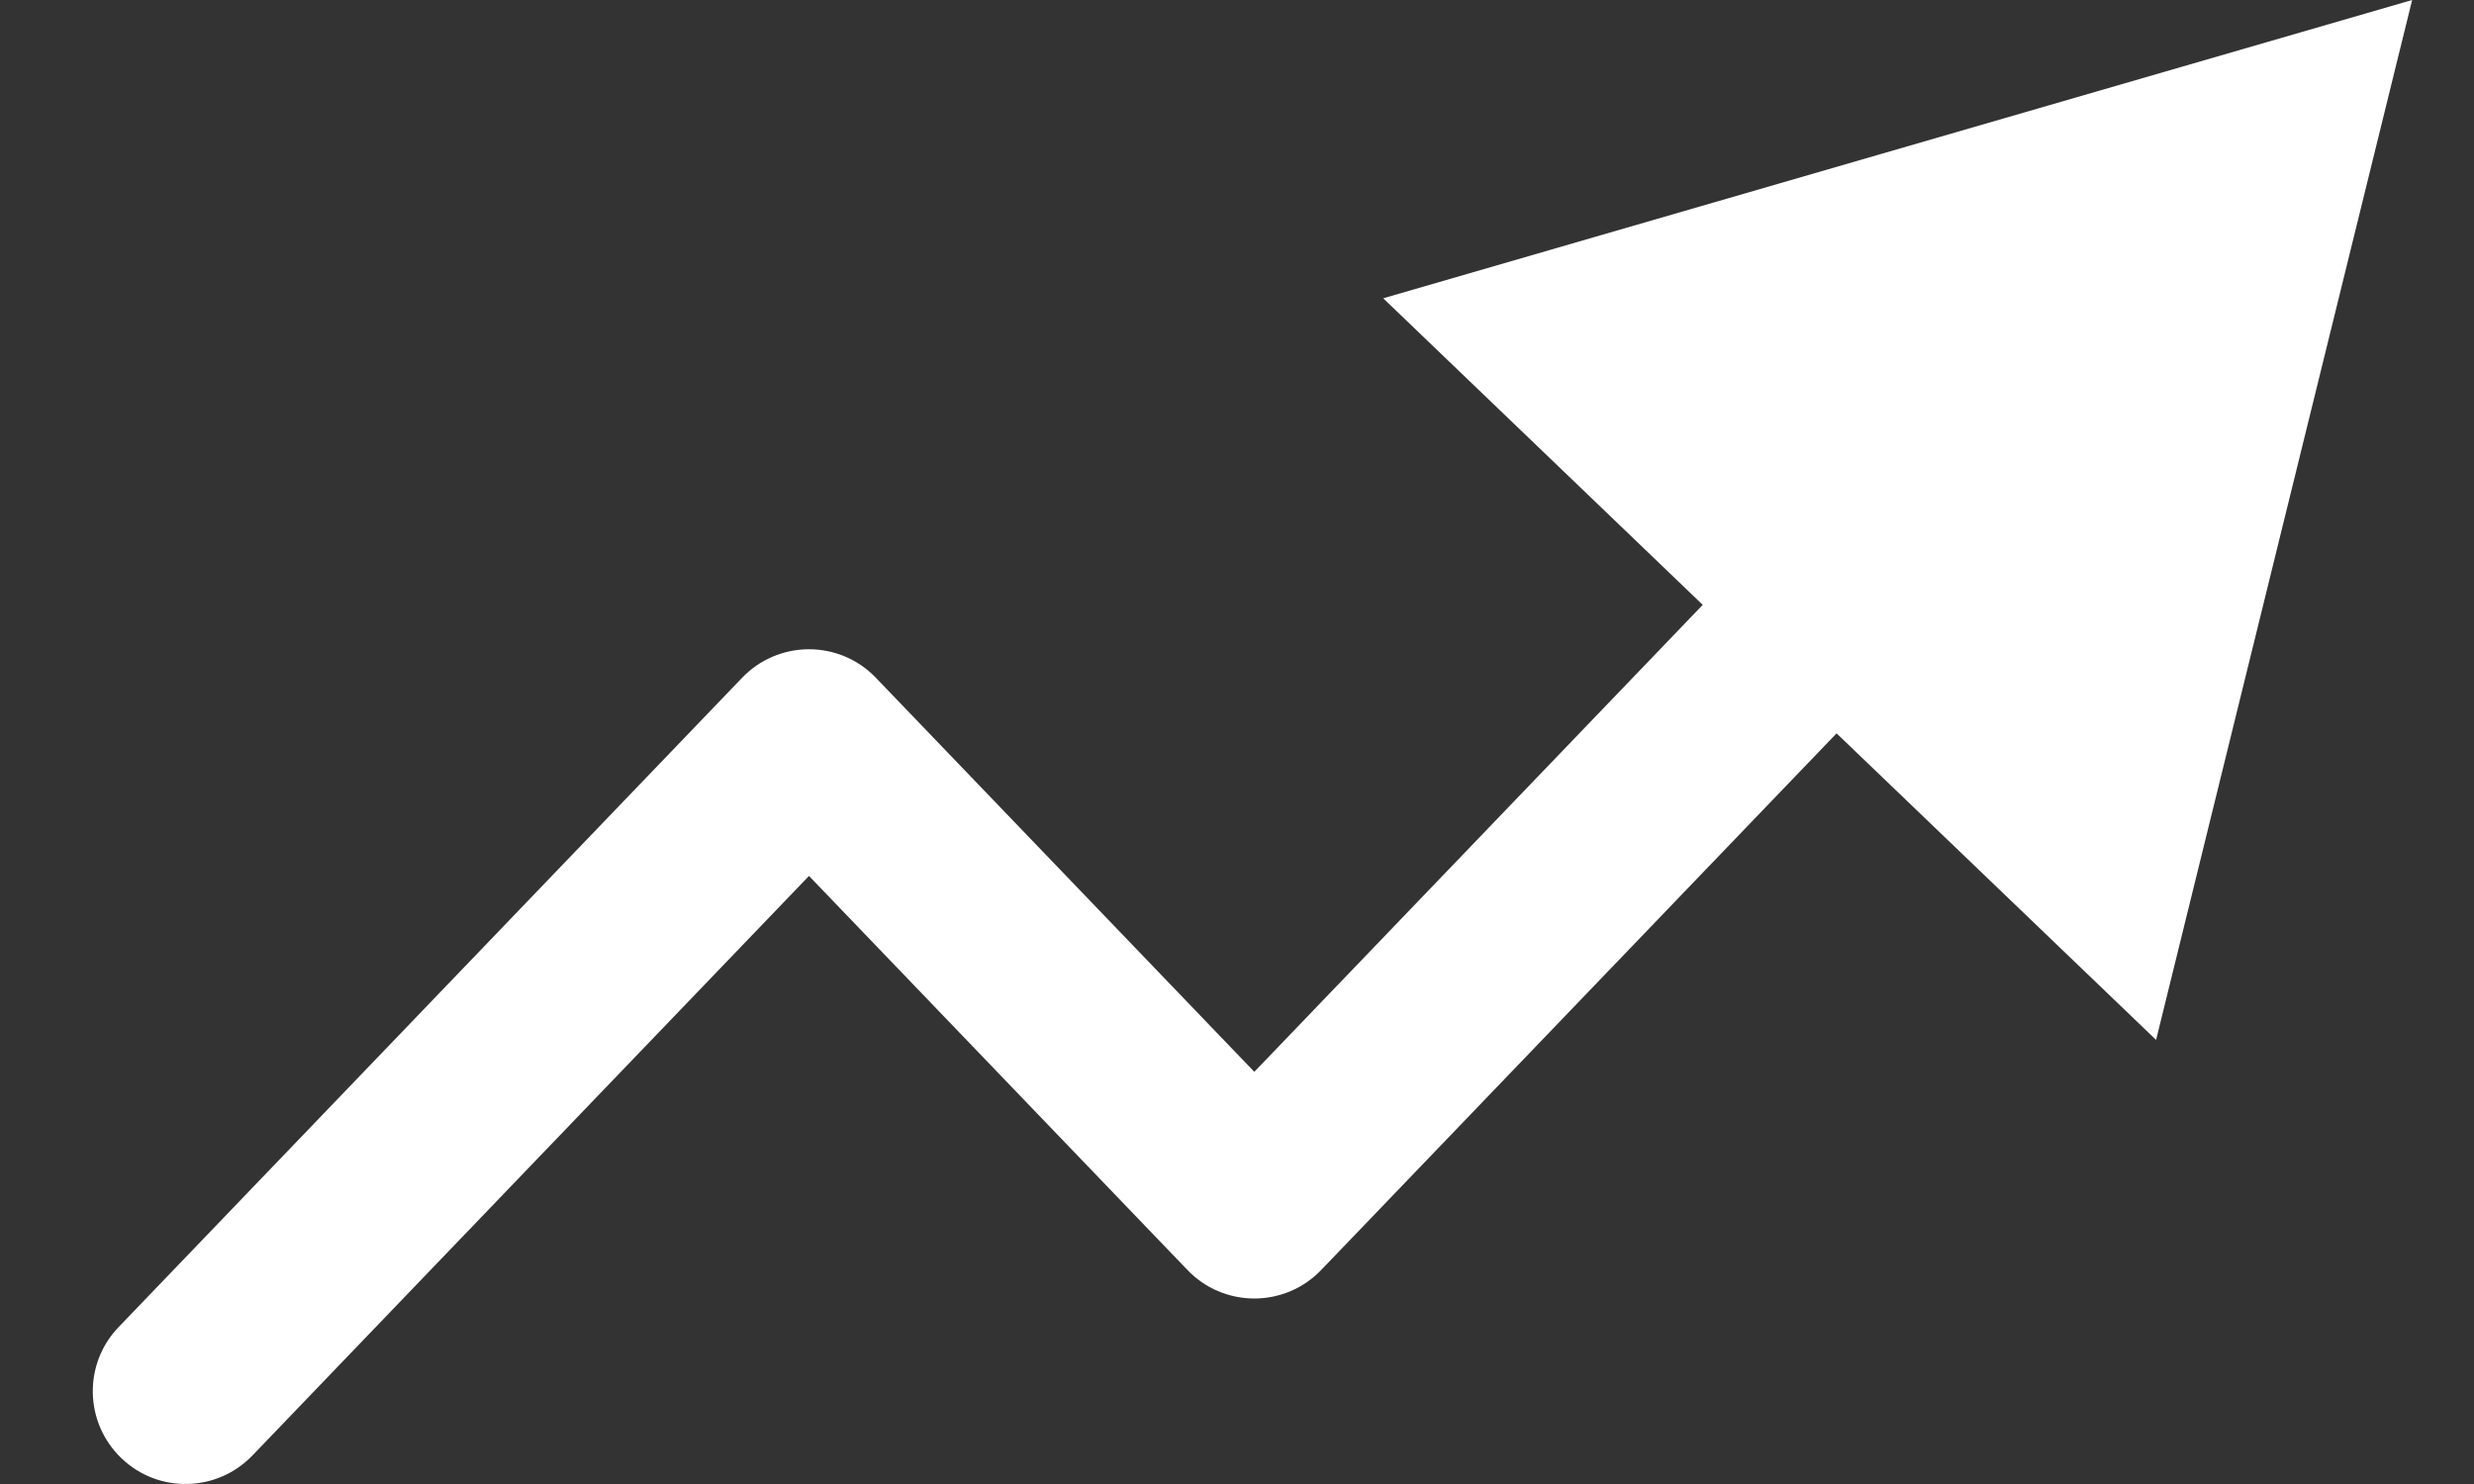 <svg width="20" height="12" viewBox="0 0 20 12" fill="none" xmlns="http://www.w3.org/2000/svg">
<rect x="0" y="0" width="20" height="12" fill="#333333" stroke="none"/>
<path fill-rule="evenodd" clip-rule="evenodd" d="M11.182 2.412L19.5 0L17.43 8.409L14.847 5.93L10.681 10.269C10.54 10.417 10.344 10.5 10.14 10.5C9.936 10.5 9.74 10.417 9.599 10.269L6.54 7.083L2.041 11.769C1.754 12.068 1.279 12.078 0.981 11.791C0.682 11.504 0.672 11.029 0.959 10.731L5.999 5.481C6.14 5.333 6.336 5.25 6.54 5.25C6.744 5.25 6.94 5.333 7.081 5.481L10.14 8.667L13.765 4.891L11.182 2.412Z" fill="white"/>
</svg>
